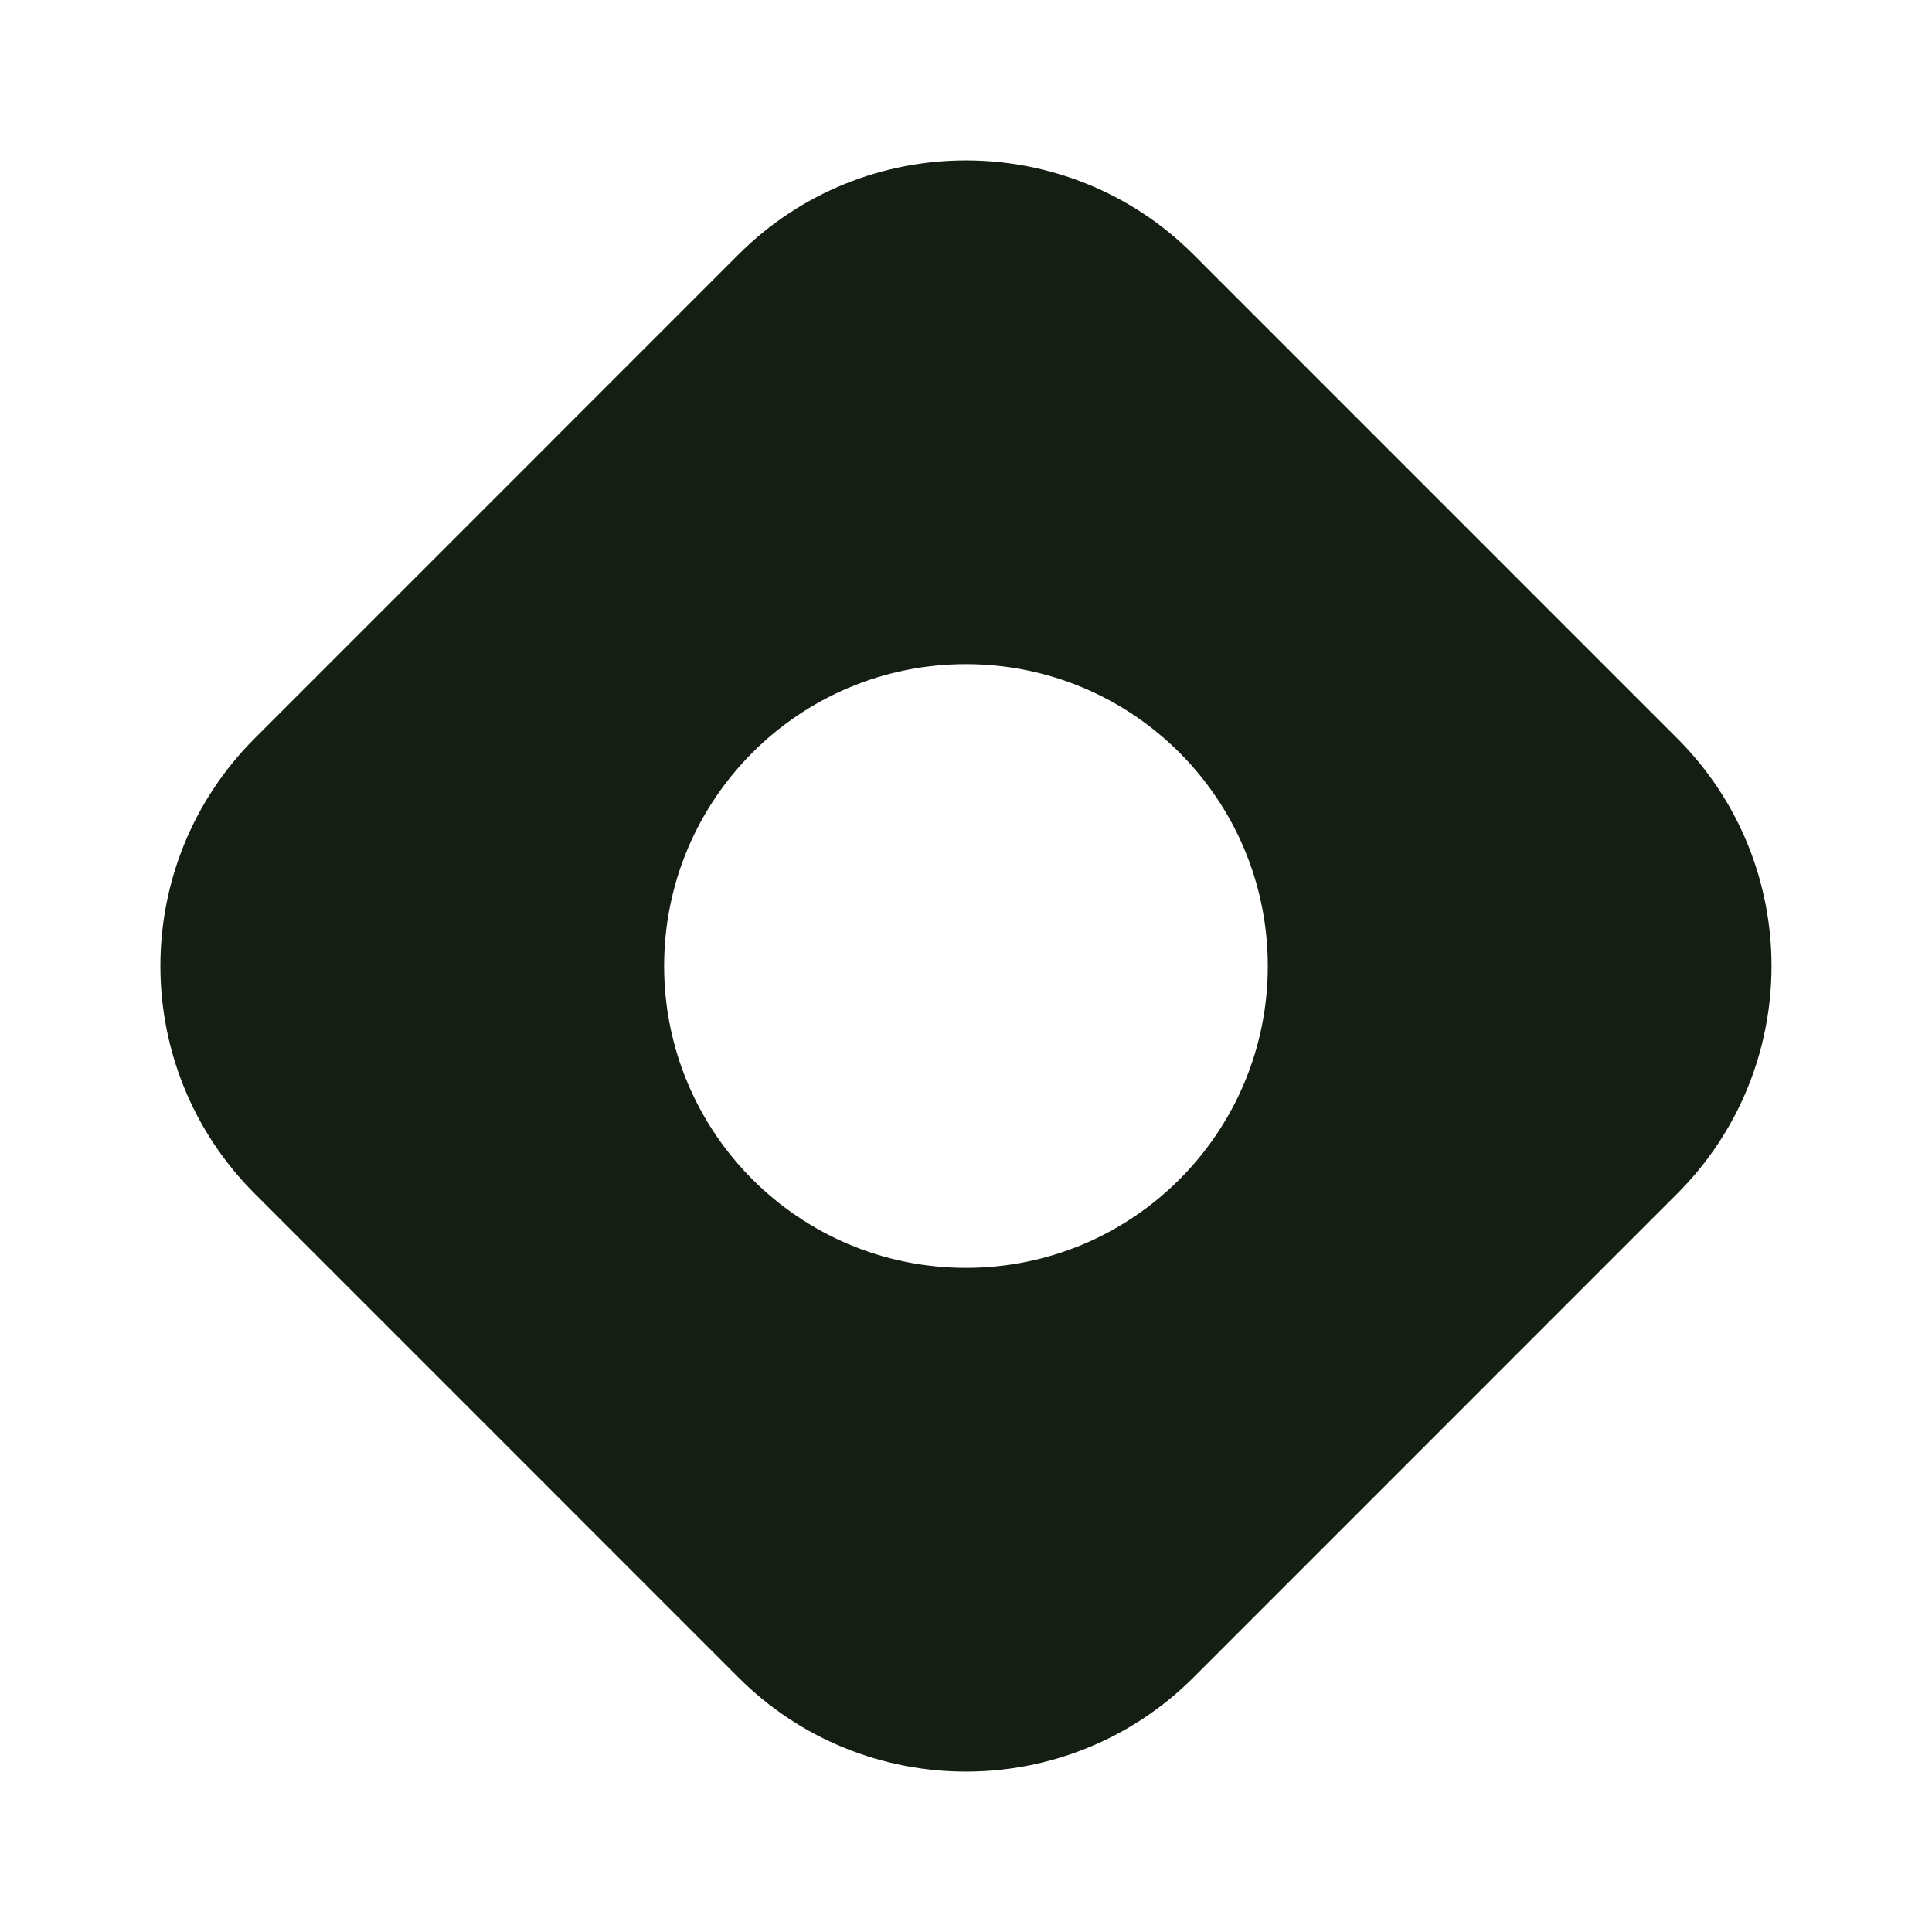 <svg width="24" height="24" viewBox="0 0 24 24" fill="none" xmlns="http://www.w3.org/2000/svg">
<path fill-rule="evenodd" clip-rule="evenodd" d="M9.171 3.164C10.733 1.602 13.266 1.602 14.828 3.164L20.835 9.172C22.397 10.734 22.397 13.266 20.835 14.828L14.828 20.836C13.266 22.398 10.733 22.398 9.171 20.836L3.164 14.828C1.602 13.266 1.602 10.734 3.164 9.172L9.171 3.164ZM8.25 12C8.25 9.929 9.928 8.25 11.999 8.25C14.071 8.25 15.749 9.929 15.749 12C15.749 14.071 14.071 15.75 11.999 15.75C9.928 15.75 8.25 14.071 8.25 12Z" fill="#141E12"/>
</svg>
